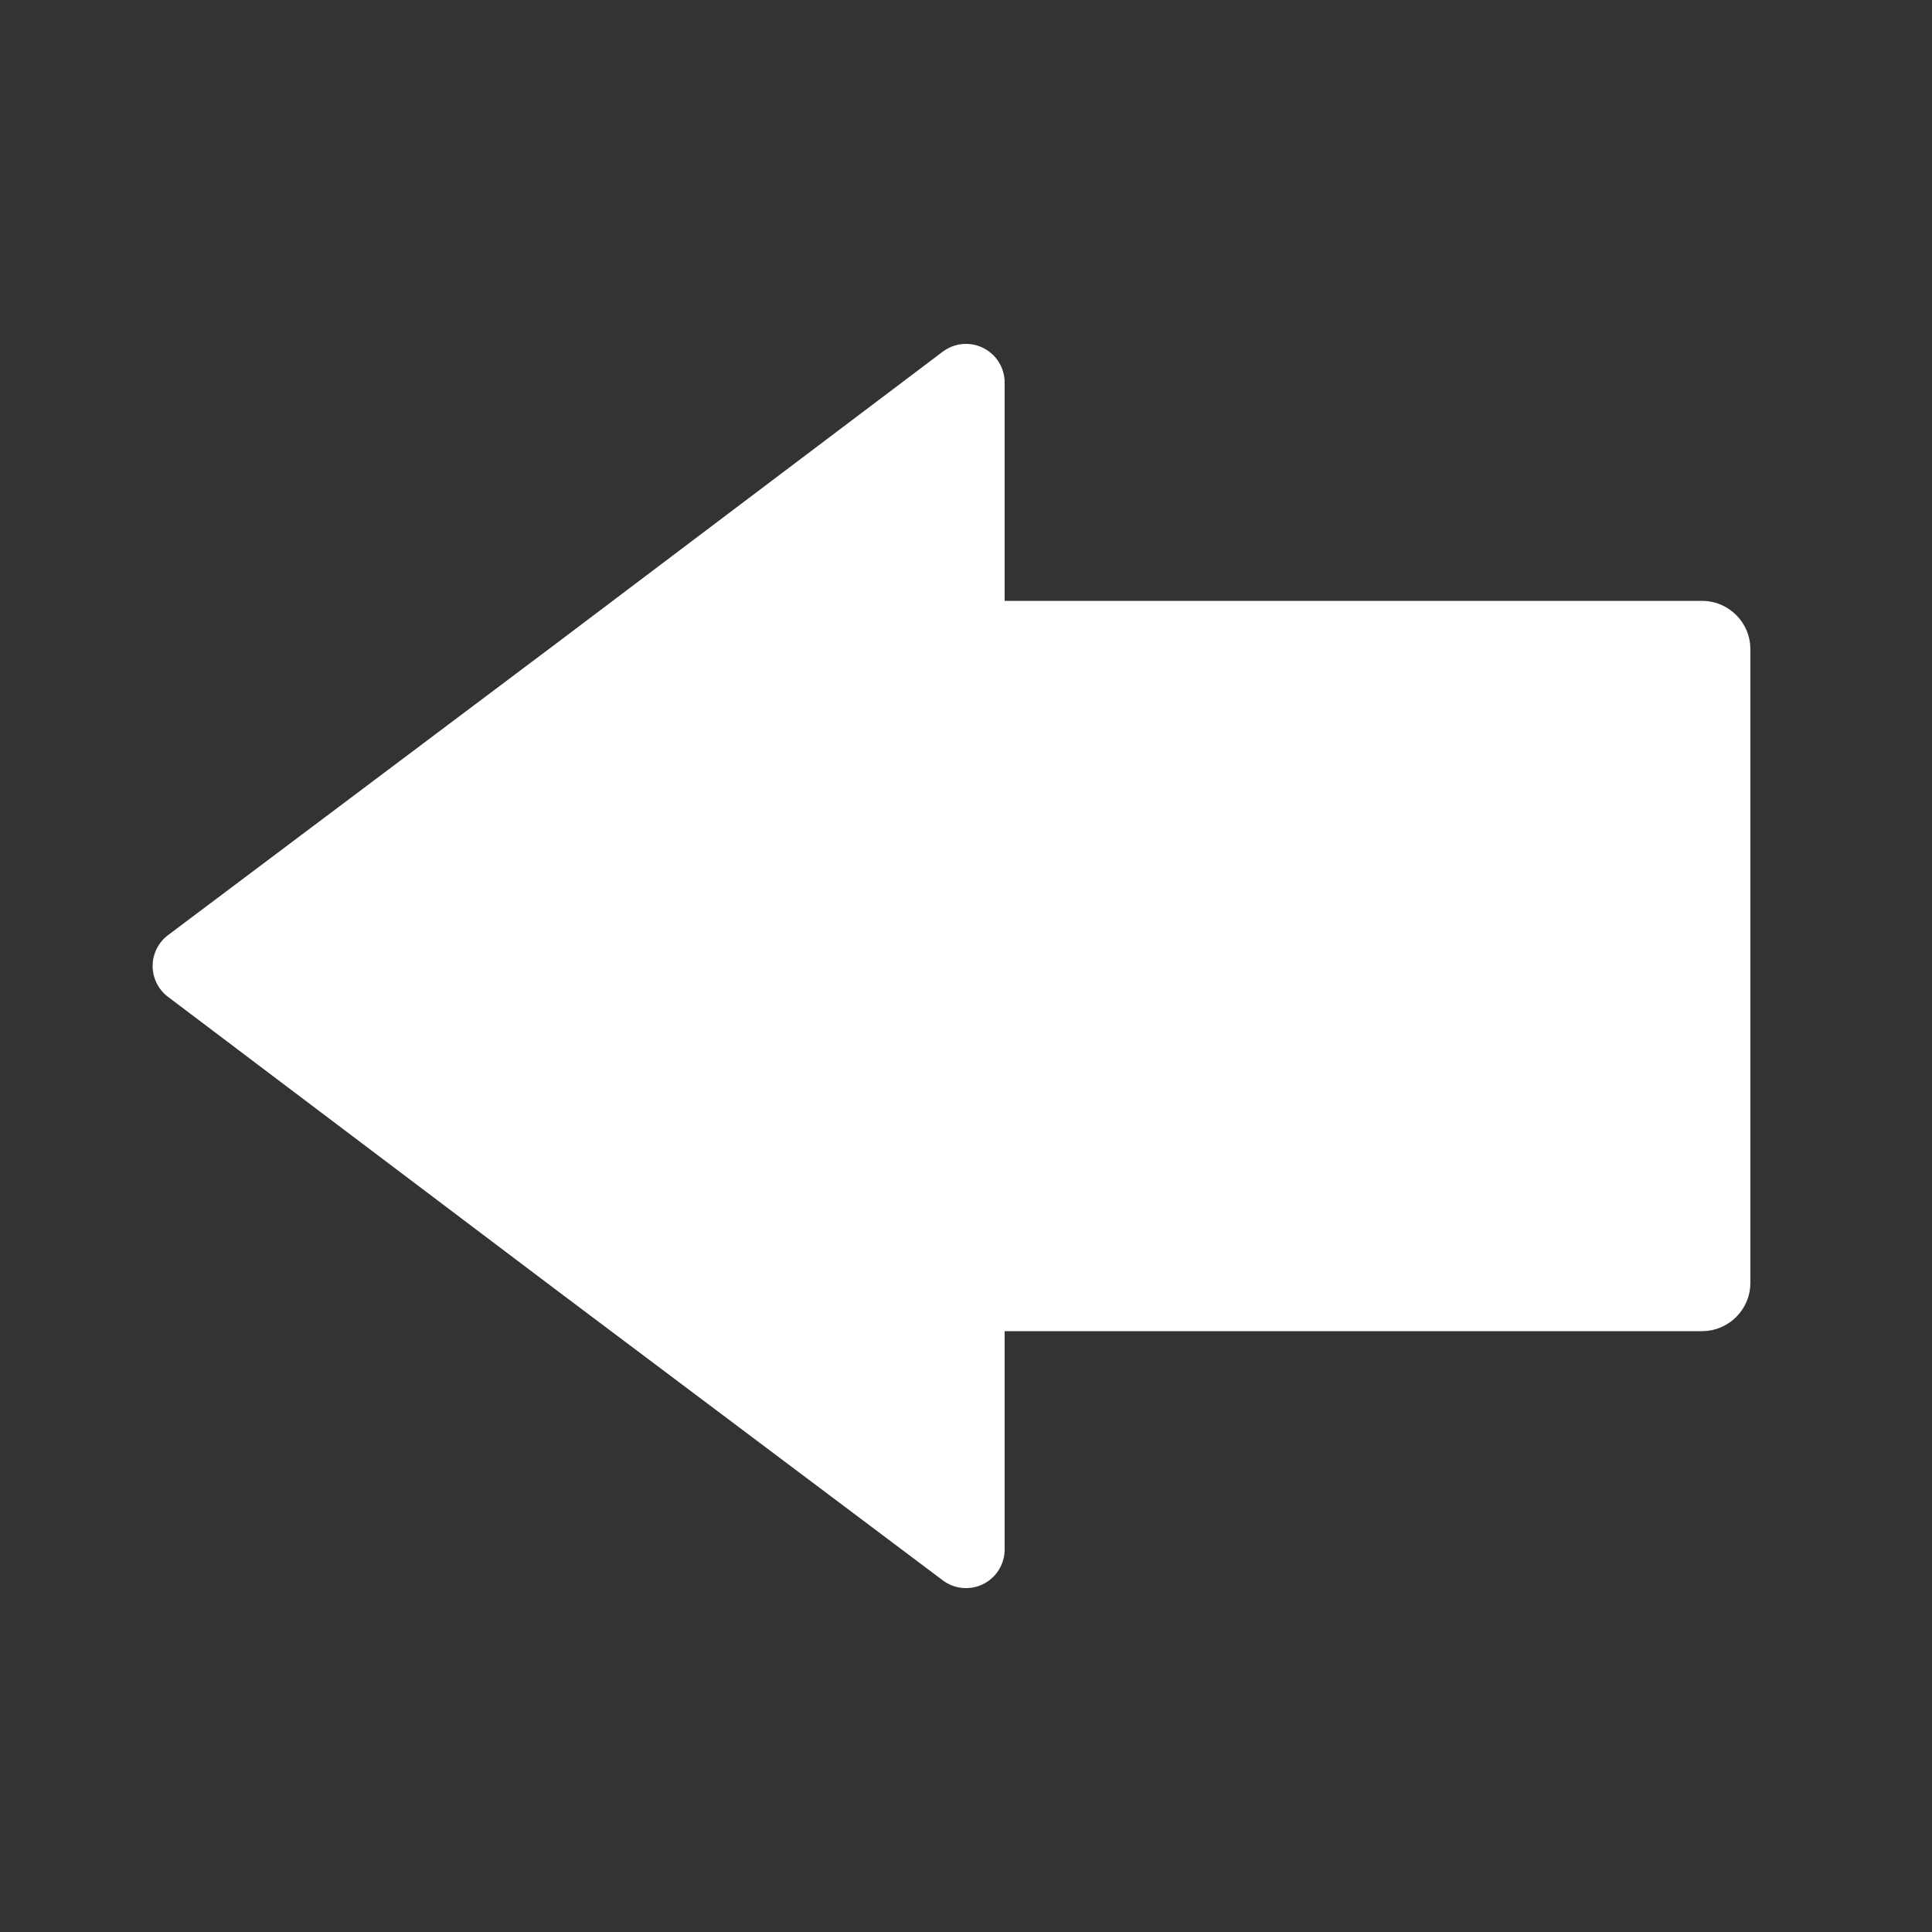 <?xml version="1.0" encoding="utf-8"?>
<!-- Generator: Adobe Illustrator 22.0.1, SVG Export Plug-In . SVG Version: 6.00 Build 0)  -->
<svg version="1.1" id="Layer_1" xmlns="http://www.w3.org/2000/svg" xmlns:xlink="http://www.w3.org/1999/xlink" x="0px" y="0px"
	 viewBox="0 0 100 100" style="enable-background:new 0 0 100 100;" xml:space="preserve">
<rect x="0" y="0" width="100" height="100" fill="#333333" stroke="none"/>
<style type="text/css">
	.st0{fill:#FFFFFF;stroke:#FFFFFF;stroke-miterlimit:10;}
	.st1{fill:#FFFFFF;stroke:#FFFFFF;stroke-width:4;stroke-linecap:round;stroke-linejoin:round;stroke-miterlimit:10;}
</style>
<g>
	<path class="st0" d="M36.4,66.4V33.6c0-1.1,0.9-2,2-2h49.7c1.1,0,2,0.9,2,2v32.8c0,1.1-0.9,2-2,2H38.4
		C37.3,68.4,36.4,67.5,36.4,66.4z"/>
	<polygon class="st1" points="50,50 50,80.2 29.9,65.1 9.9,50 30,34.9 50,19.8 	"/>
</g>
</svg>

